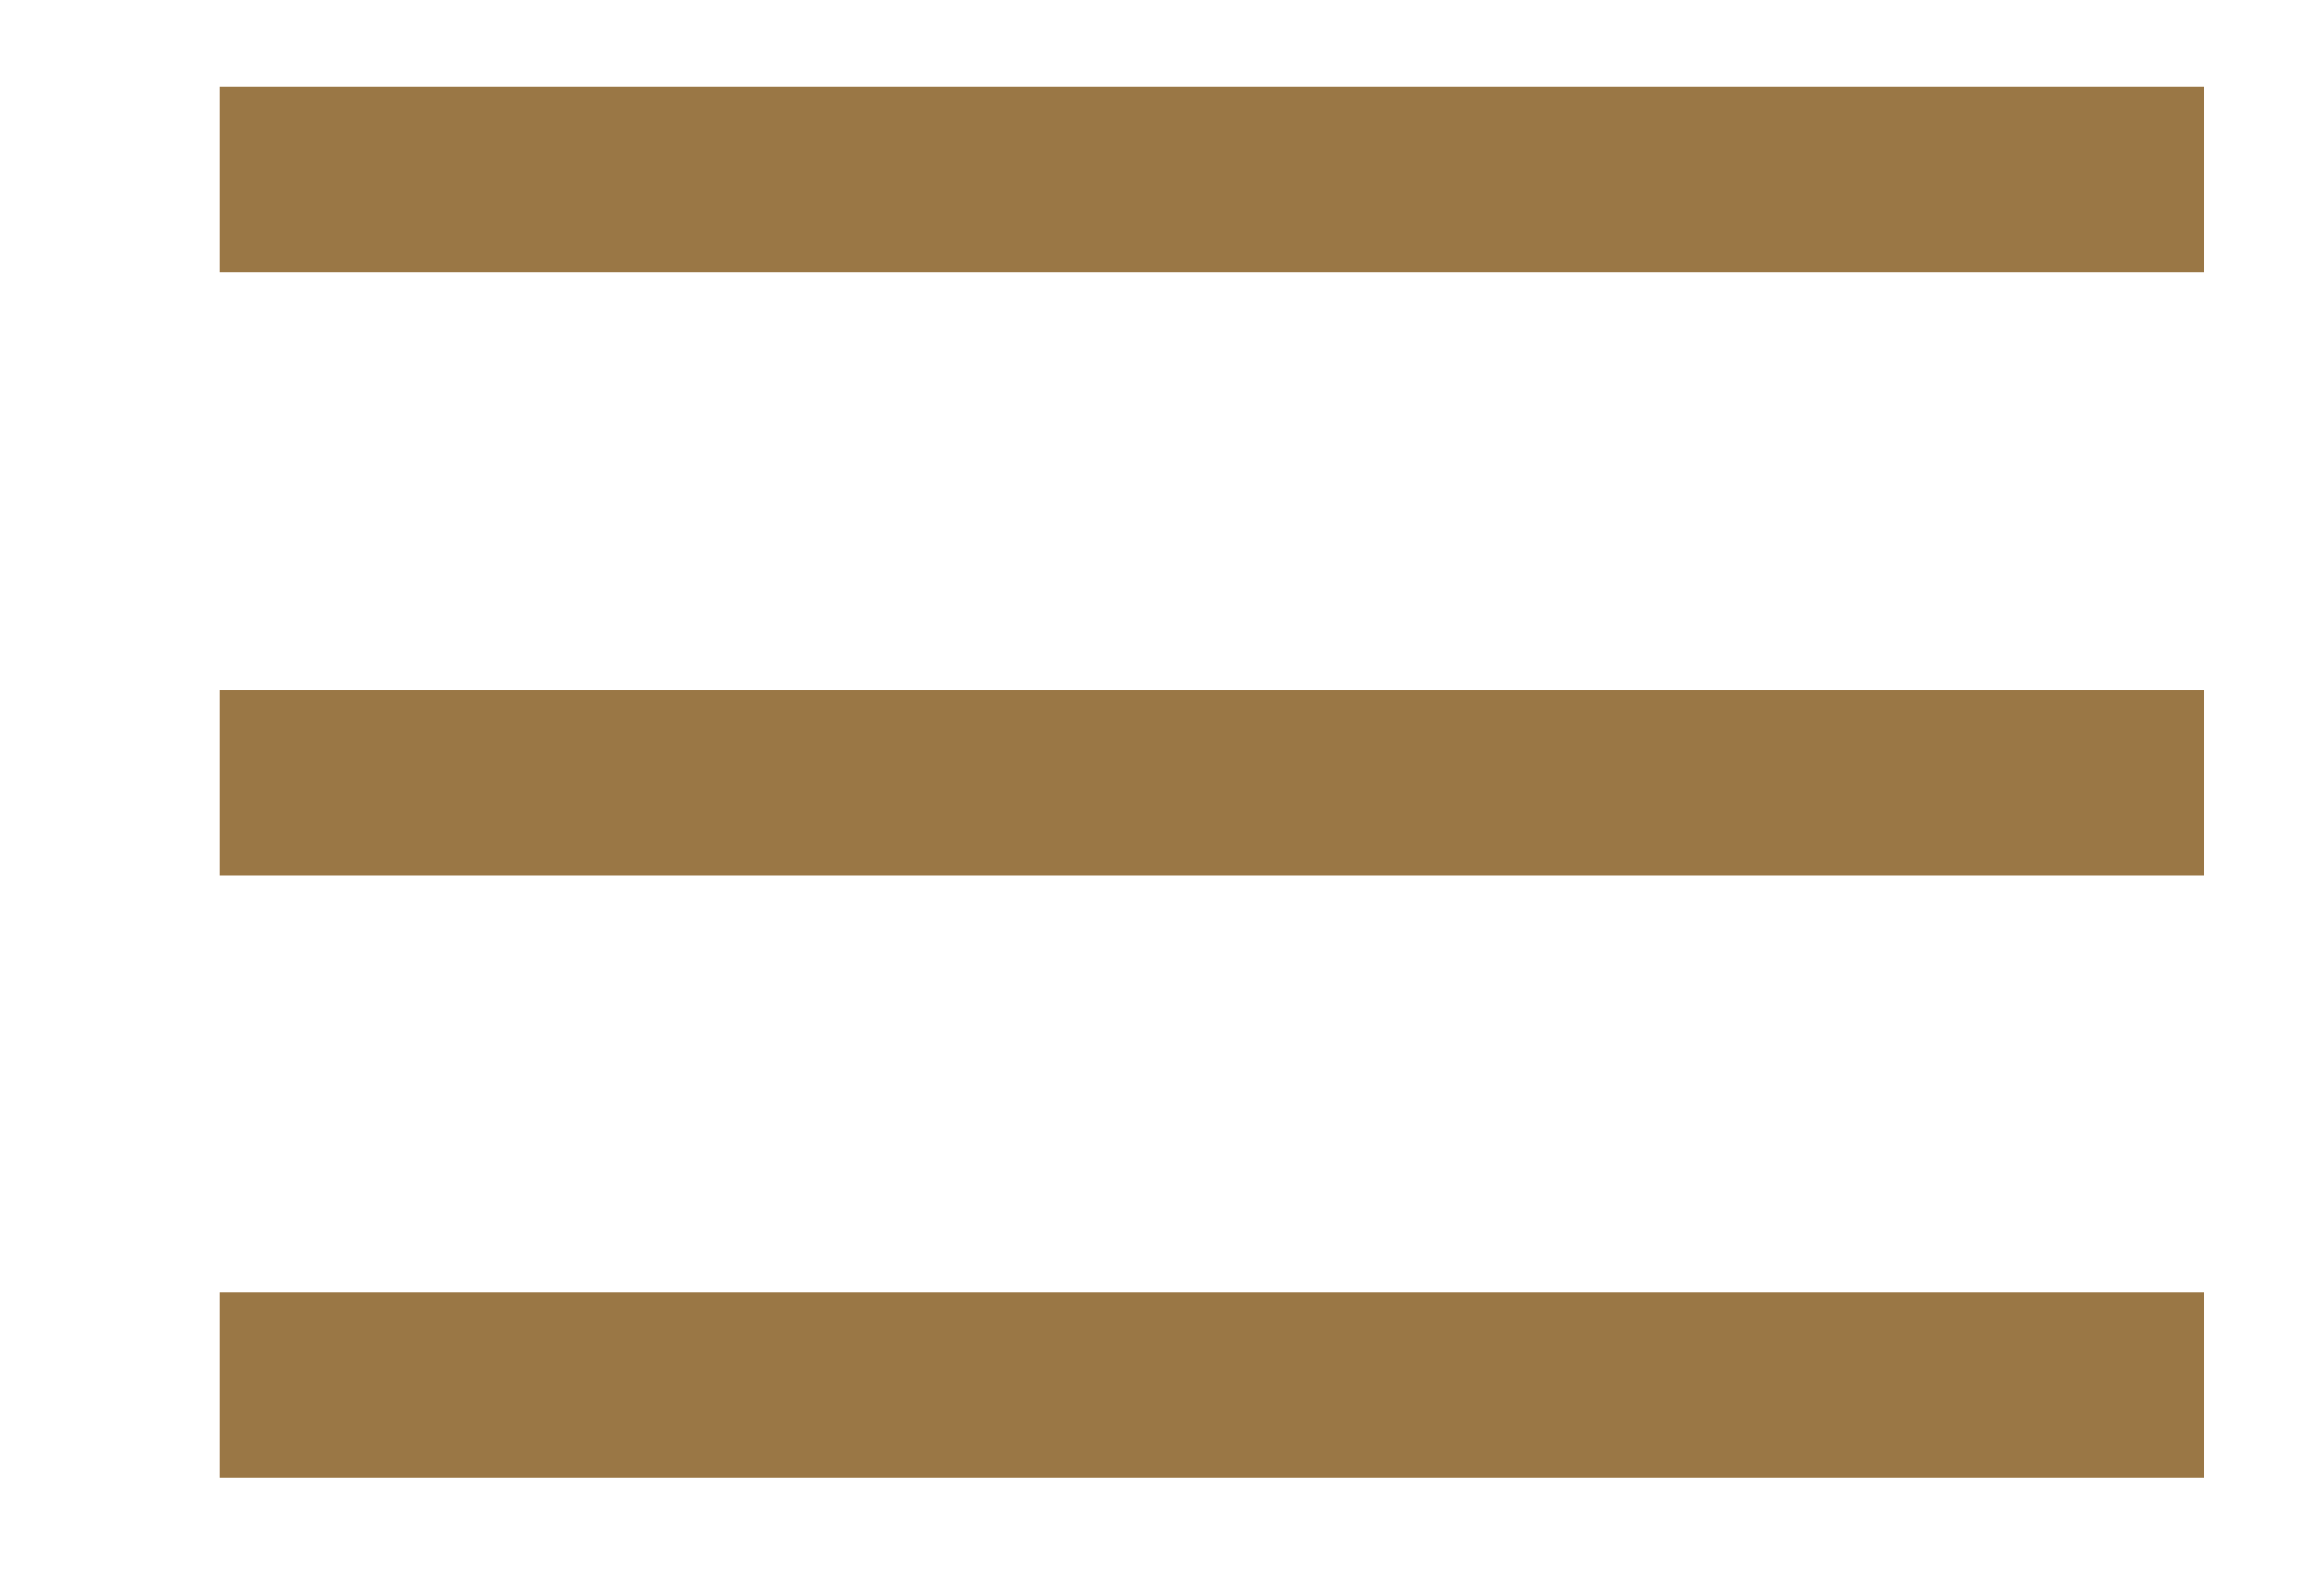 <?xml version="1.0" encoding="utf-8"?>
<!-- Generator: Adobe Illustrator 21.0.0, SVG Export Plug-In . SVG Version: 6.00 Build 0)  -->
<!DOCTYPE svg PUBLIC "-//W3C//DTD SVG 1.1//EN" "http://www.w3.org/Graphics/SVG/1.1/DTD/svg11.dtd">
<svg version="1.1" id="Layer_1" xmlns="http://www.w3.org/2000/svg" xmlns:xlink="http://www.w3.org/1999/xlink" x="0px" y="0px"
	 viewBox="0 0 376 258" style="enable-background:new 0 0 376 258;" xml:space="preserve">
<style type="text/css">
	.st0{fill:none;stroke:#9A7745;stroke-width:30;stroke-miterlimit:10;}
</style>
<line class="st0" x1="35.6" y1="29.1" x2="356.6" y2="29.1"/>
<line class="st0" x1="35.6" y1="126.6" x2="356.6" y2="126.6"/>
<line class="st0" x1="35.6" y1="224.1" x2="356.6" y2="224.1"/>
</svg>
